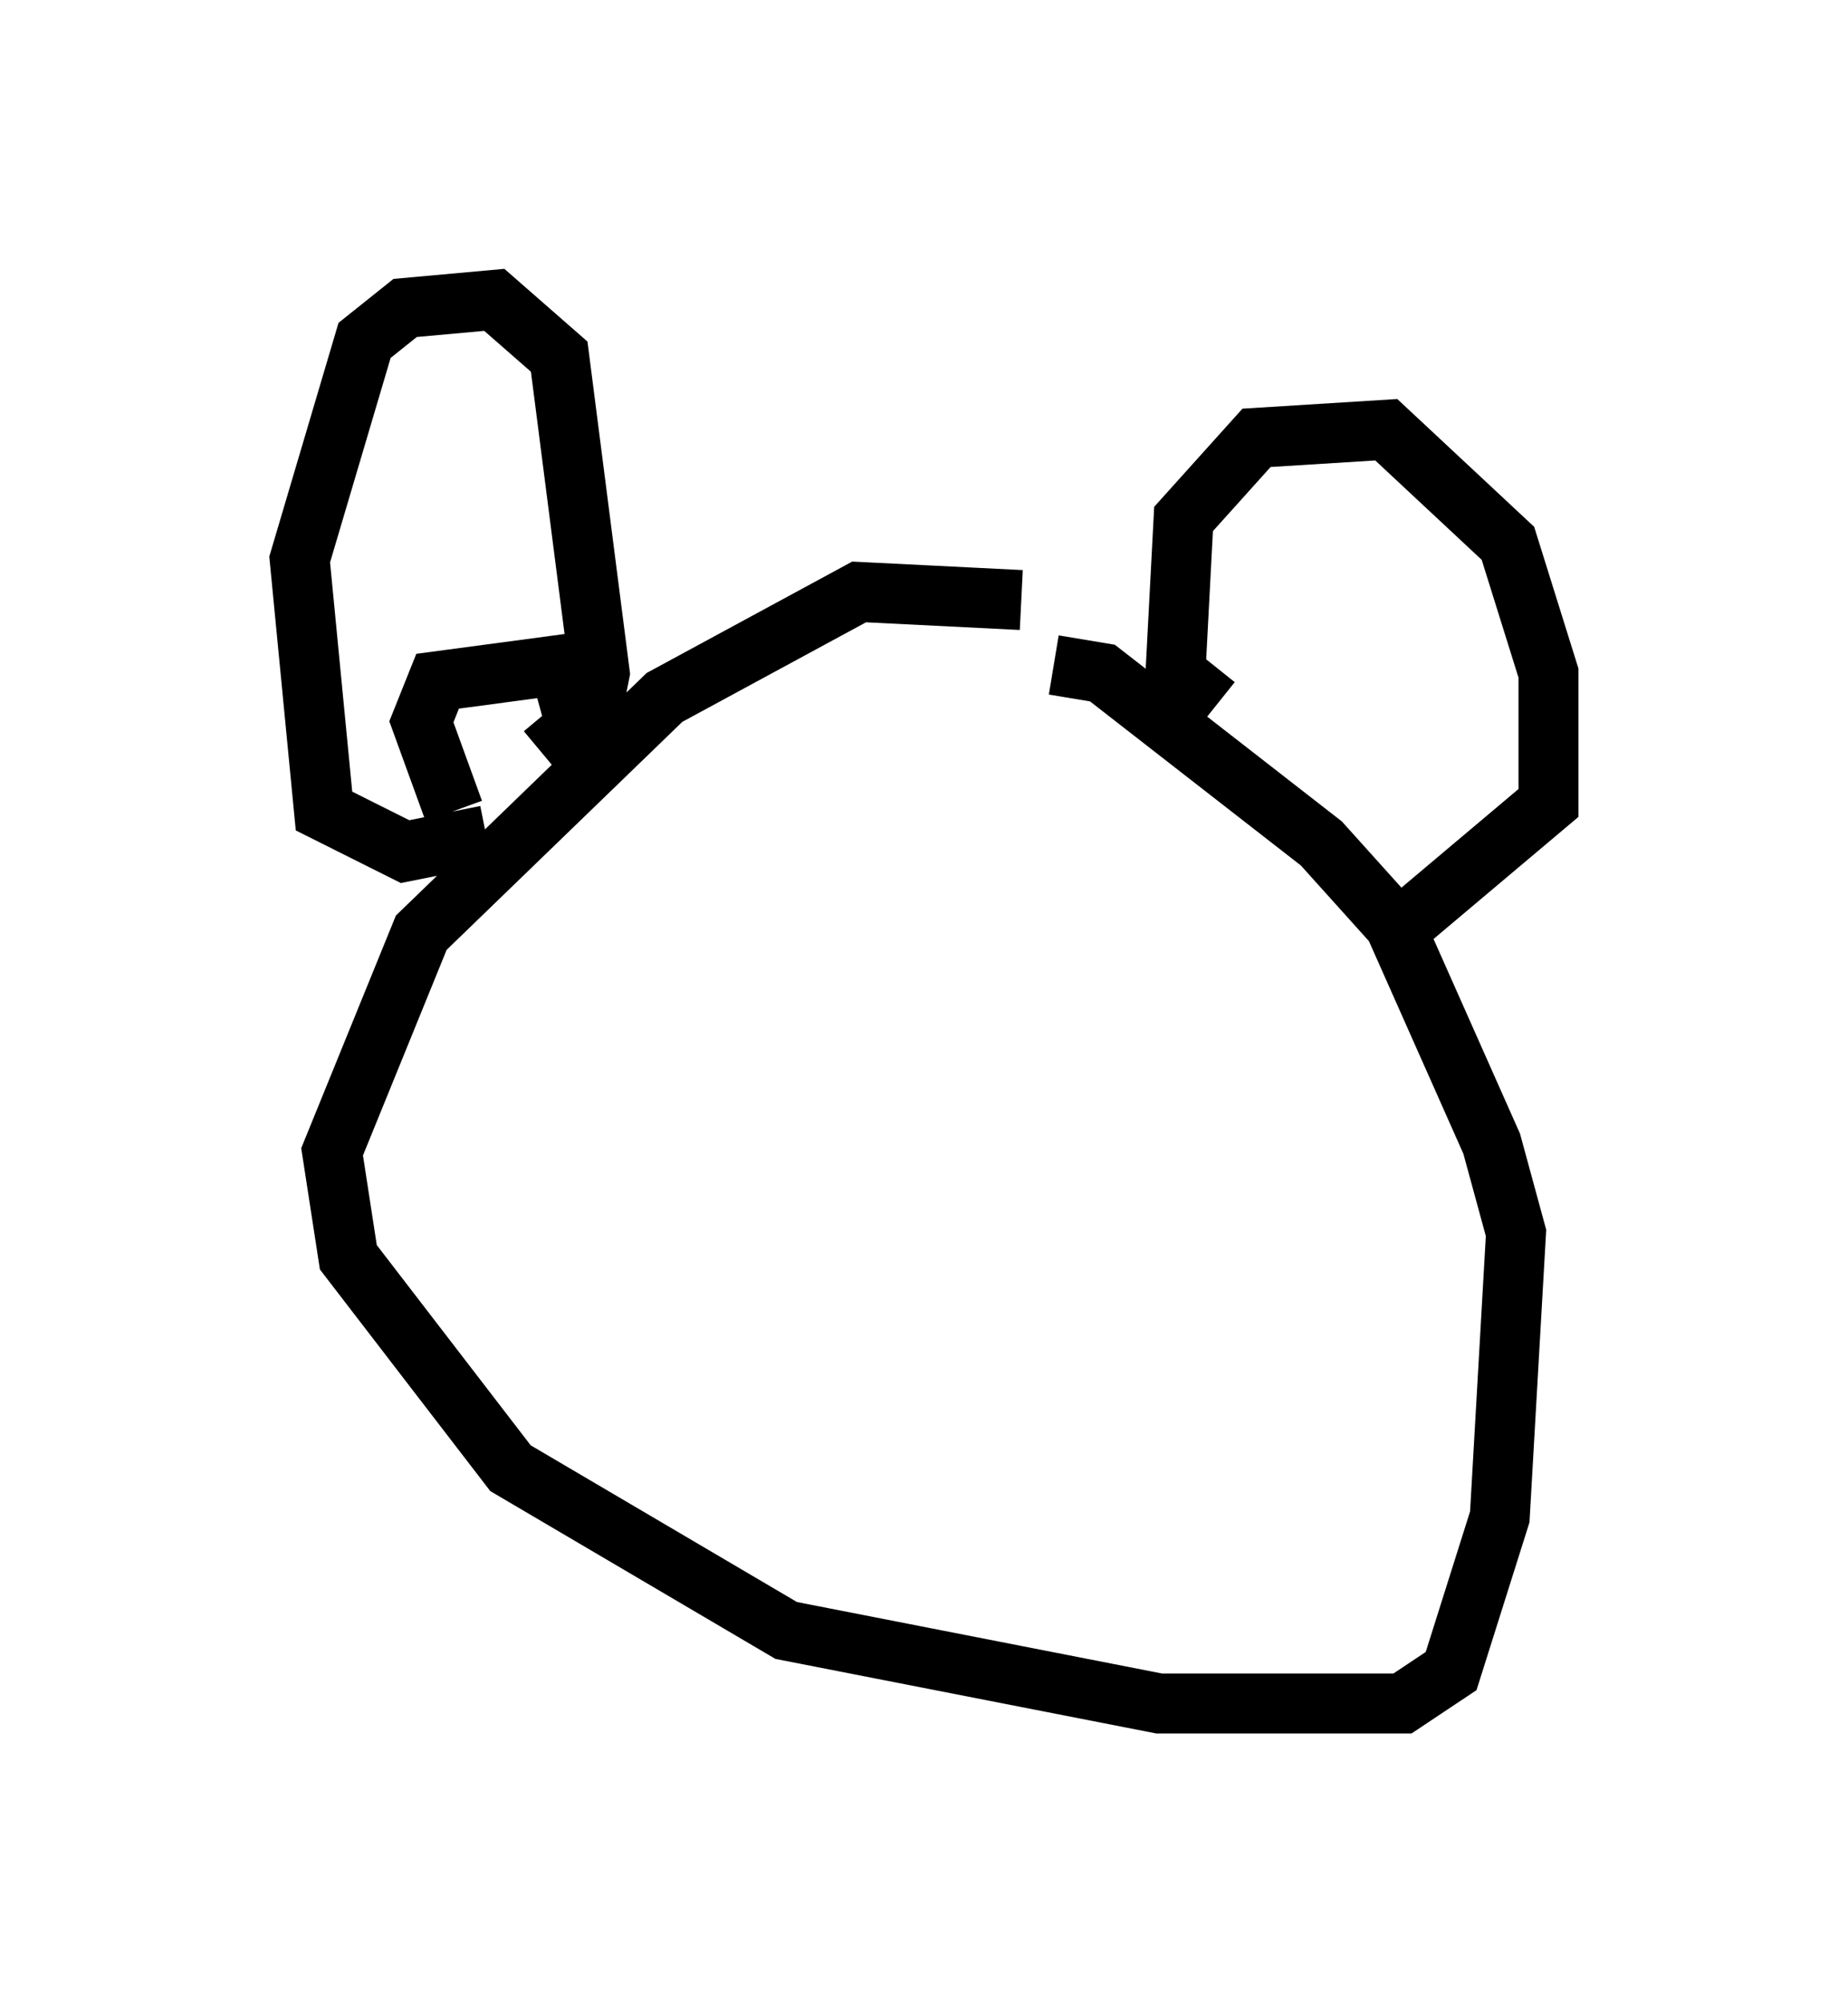 <?xml version="1.0" encoding="utf-8" ?>
<svg baseProfile="full" height="33.41" version="1.1" width="30.839" xmlns="http://www.w3.org/2000/svg" xmlns:ev="http://www.w3.org/2001/xml-events" xmlns:xlink="http://www.w3.org/1999/xlink"><defs /><rect fill="white" height="33.41" width="30.839" x="0" y="0" /><path d="M18.396, 10.954 m-1.353, -0.947 l-2.706, -0.135 -3.248, 1.759 l-4.059, 3.924 -1.488, 3.654 l0.271, 1.759 2.706, 3.518 l4.601, 2.706 6.225, 1.218 l4.059, 0.0 0.812, -0.541 l0.812, -2.571 0.271, -4.736 l-0.406, -1.488 -1.624, -3.654 l-1.218, -1.353 -3.654, -2.842 l-0.812, -0.135 m-9.472, 2.842 l-1.353, 0.271 -1.353, -0.677 l-0.406, -4.195 1.083, -3.654 l0.677, -0.541 1.488, -0.135 l1.083, 0.947 0.677, 5.277 l-0.135, 0.677 -0.812, 0.677 m11.231, -0.812 l-0.677, -0.541 0.135, -2.571 l1.218, -1.353 2.165, -0.135 l2.03, 1.894 0.677, 2.165 l0.0, 2.165 -2.571, 2.165 m-15.697, -2.03 l-0.541, -1.488 0.271, -0.677 l2.03, -0.271 0.406, 1.488 " fill="none" stroke="black" stroke-width="1" /></svg>